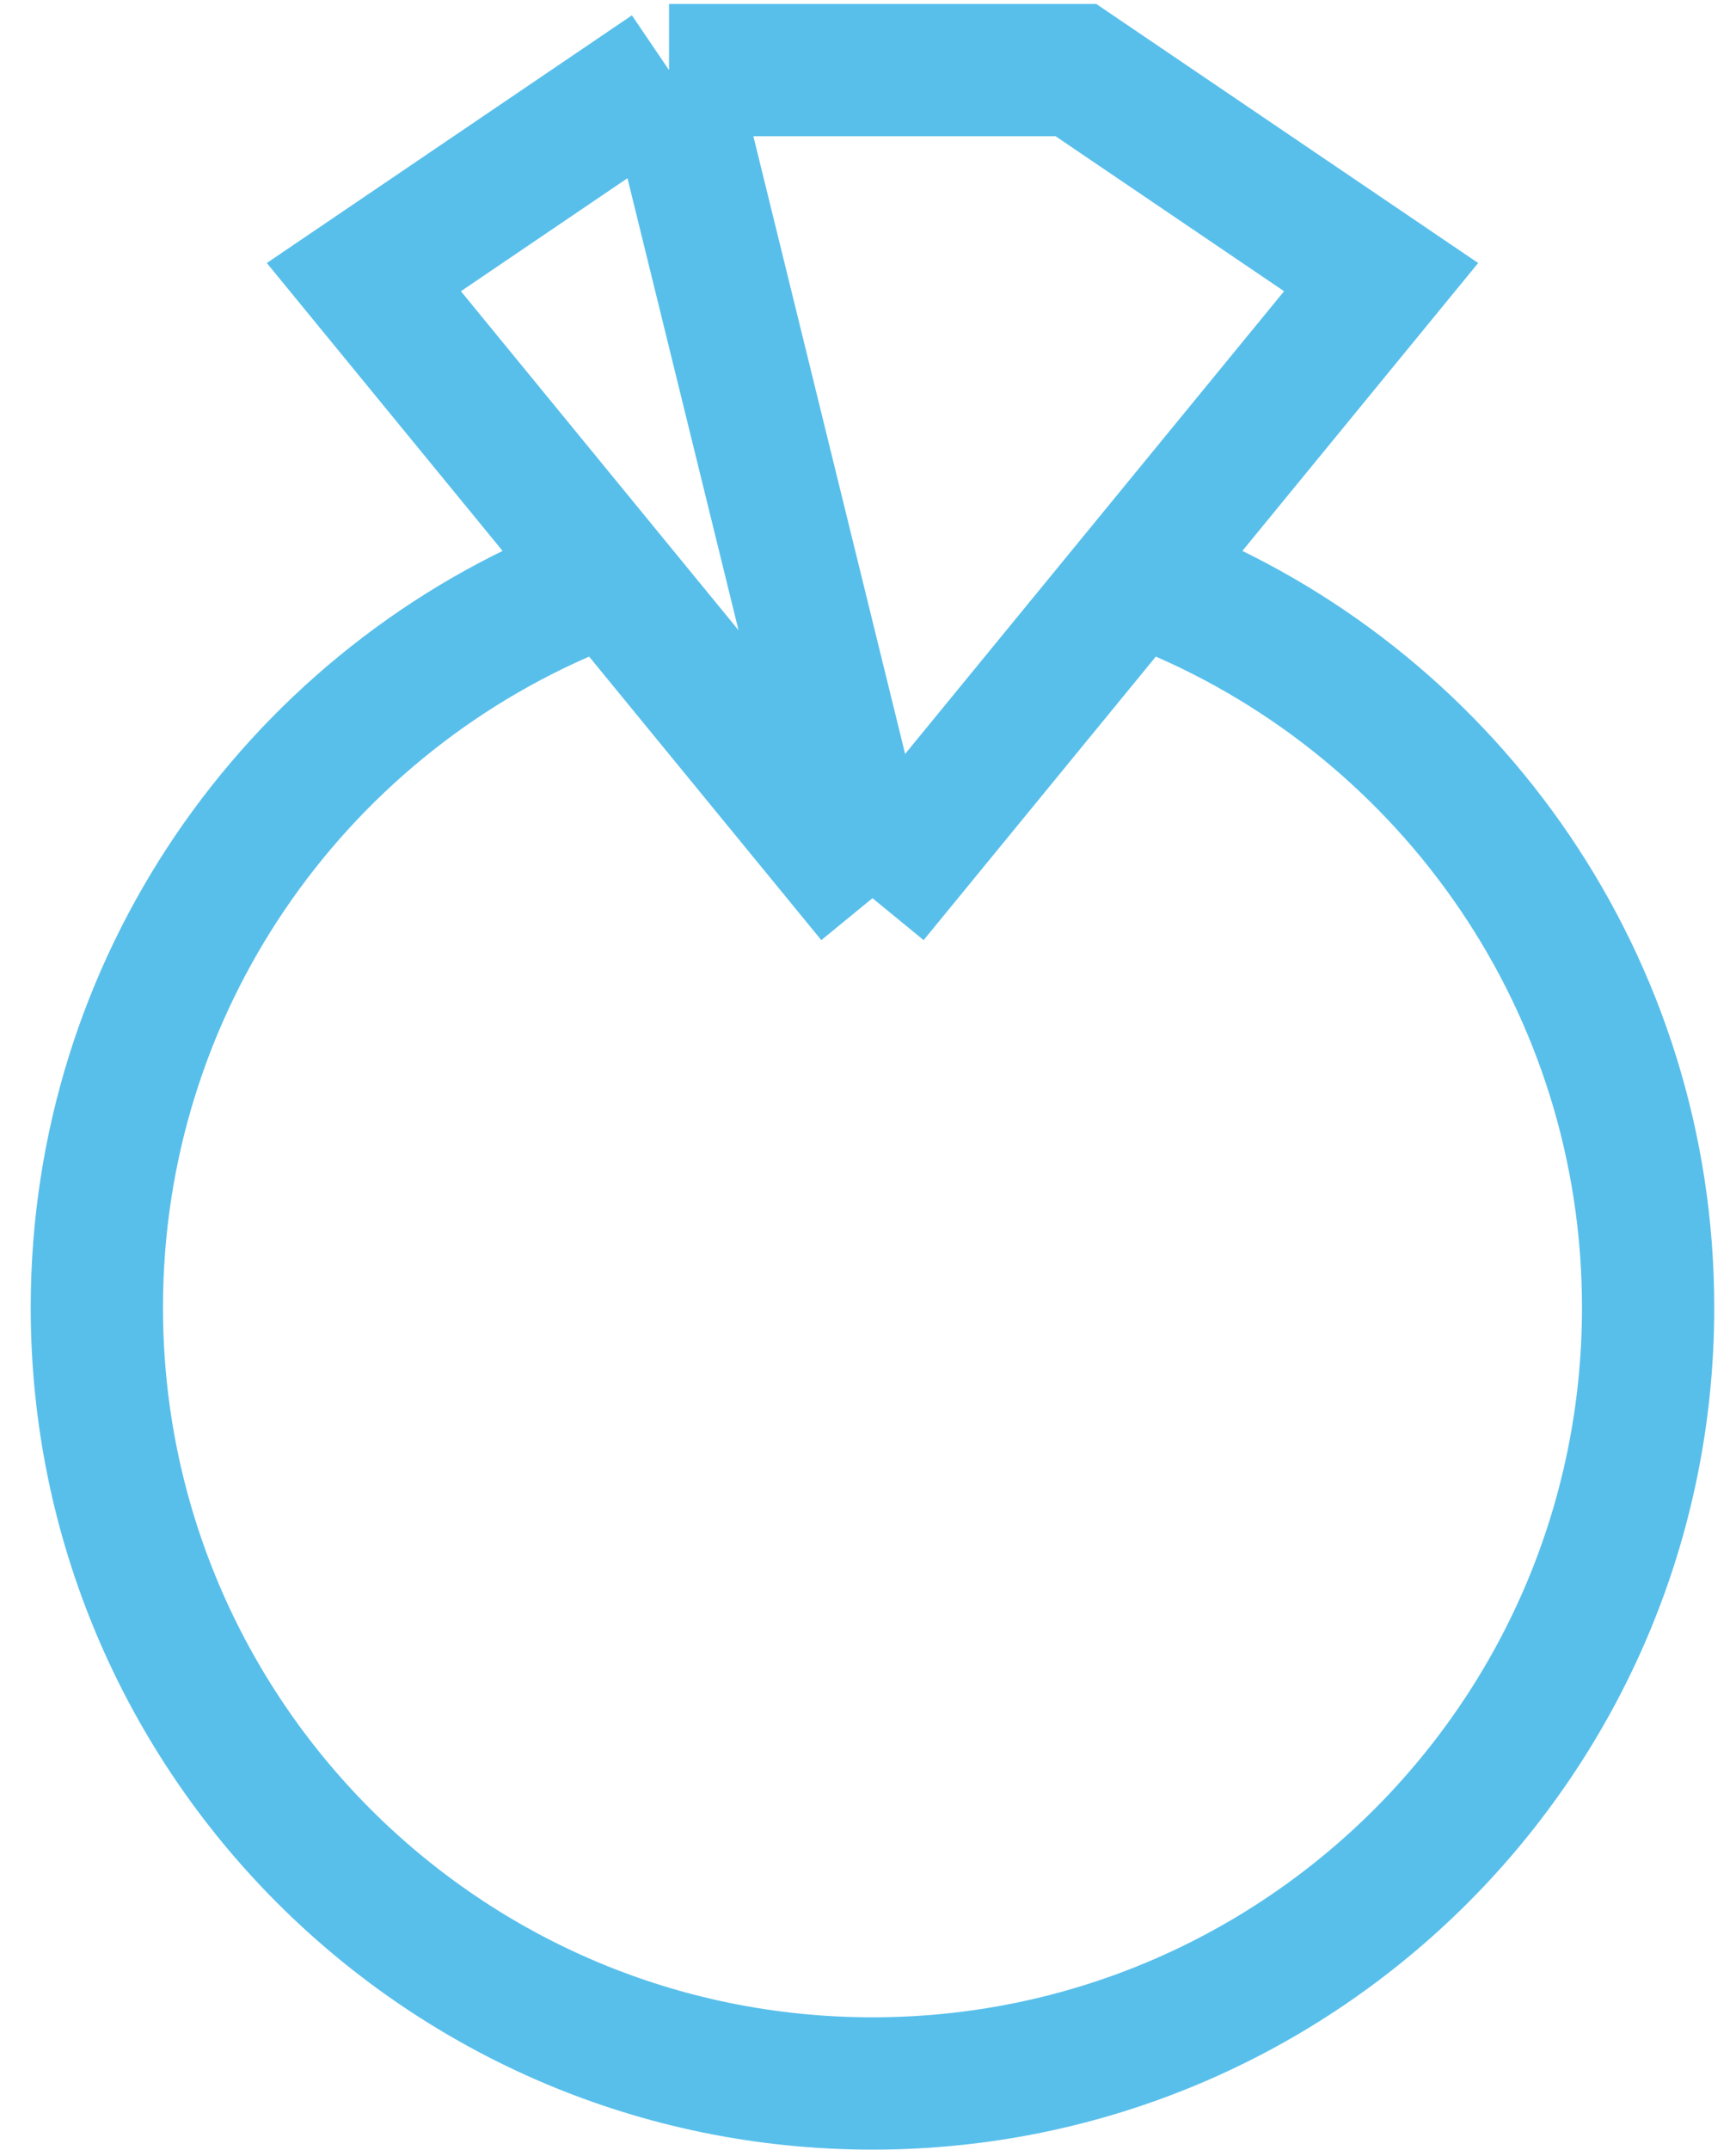 <svg width="42" height="52" viewBox="0 0 42 52" fill="none" xmlns="http://www.w3.org/2000/svg">
<path d="M16.186 1.695L8.803 6.702L21.108 21.722M16.186 1.695L26.03 1.695L33.414 6.702L21.108 21.722M16.186 1.695L21.108 21.722" stroke="#58BFEB" stroke-width="3.2" stroke-miterlimit="10"/>
<path d="M13.875 14.301C7.102 17.133 2.343 23.822 2.343 31.622C2.343 41.986 10.745 50.387 21.108 50.387C31.472 50.387 39.874 41.986 39.874 31.622C39.874 23.822 35.114 17.133 28.341 14.301" stroke="#58BFEB" stroke-width="3.2"/>
</svg>
